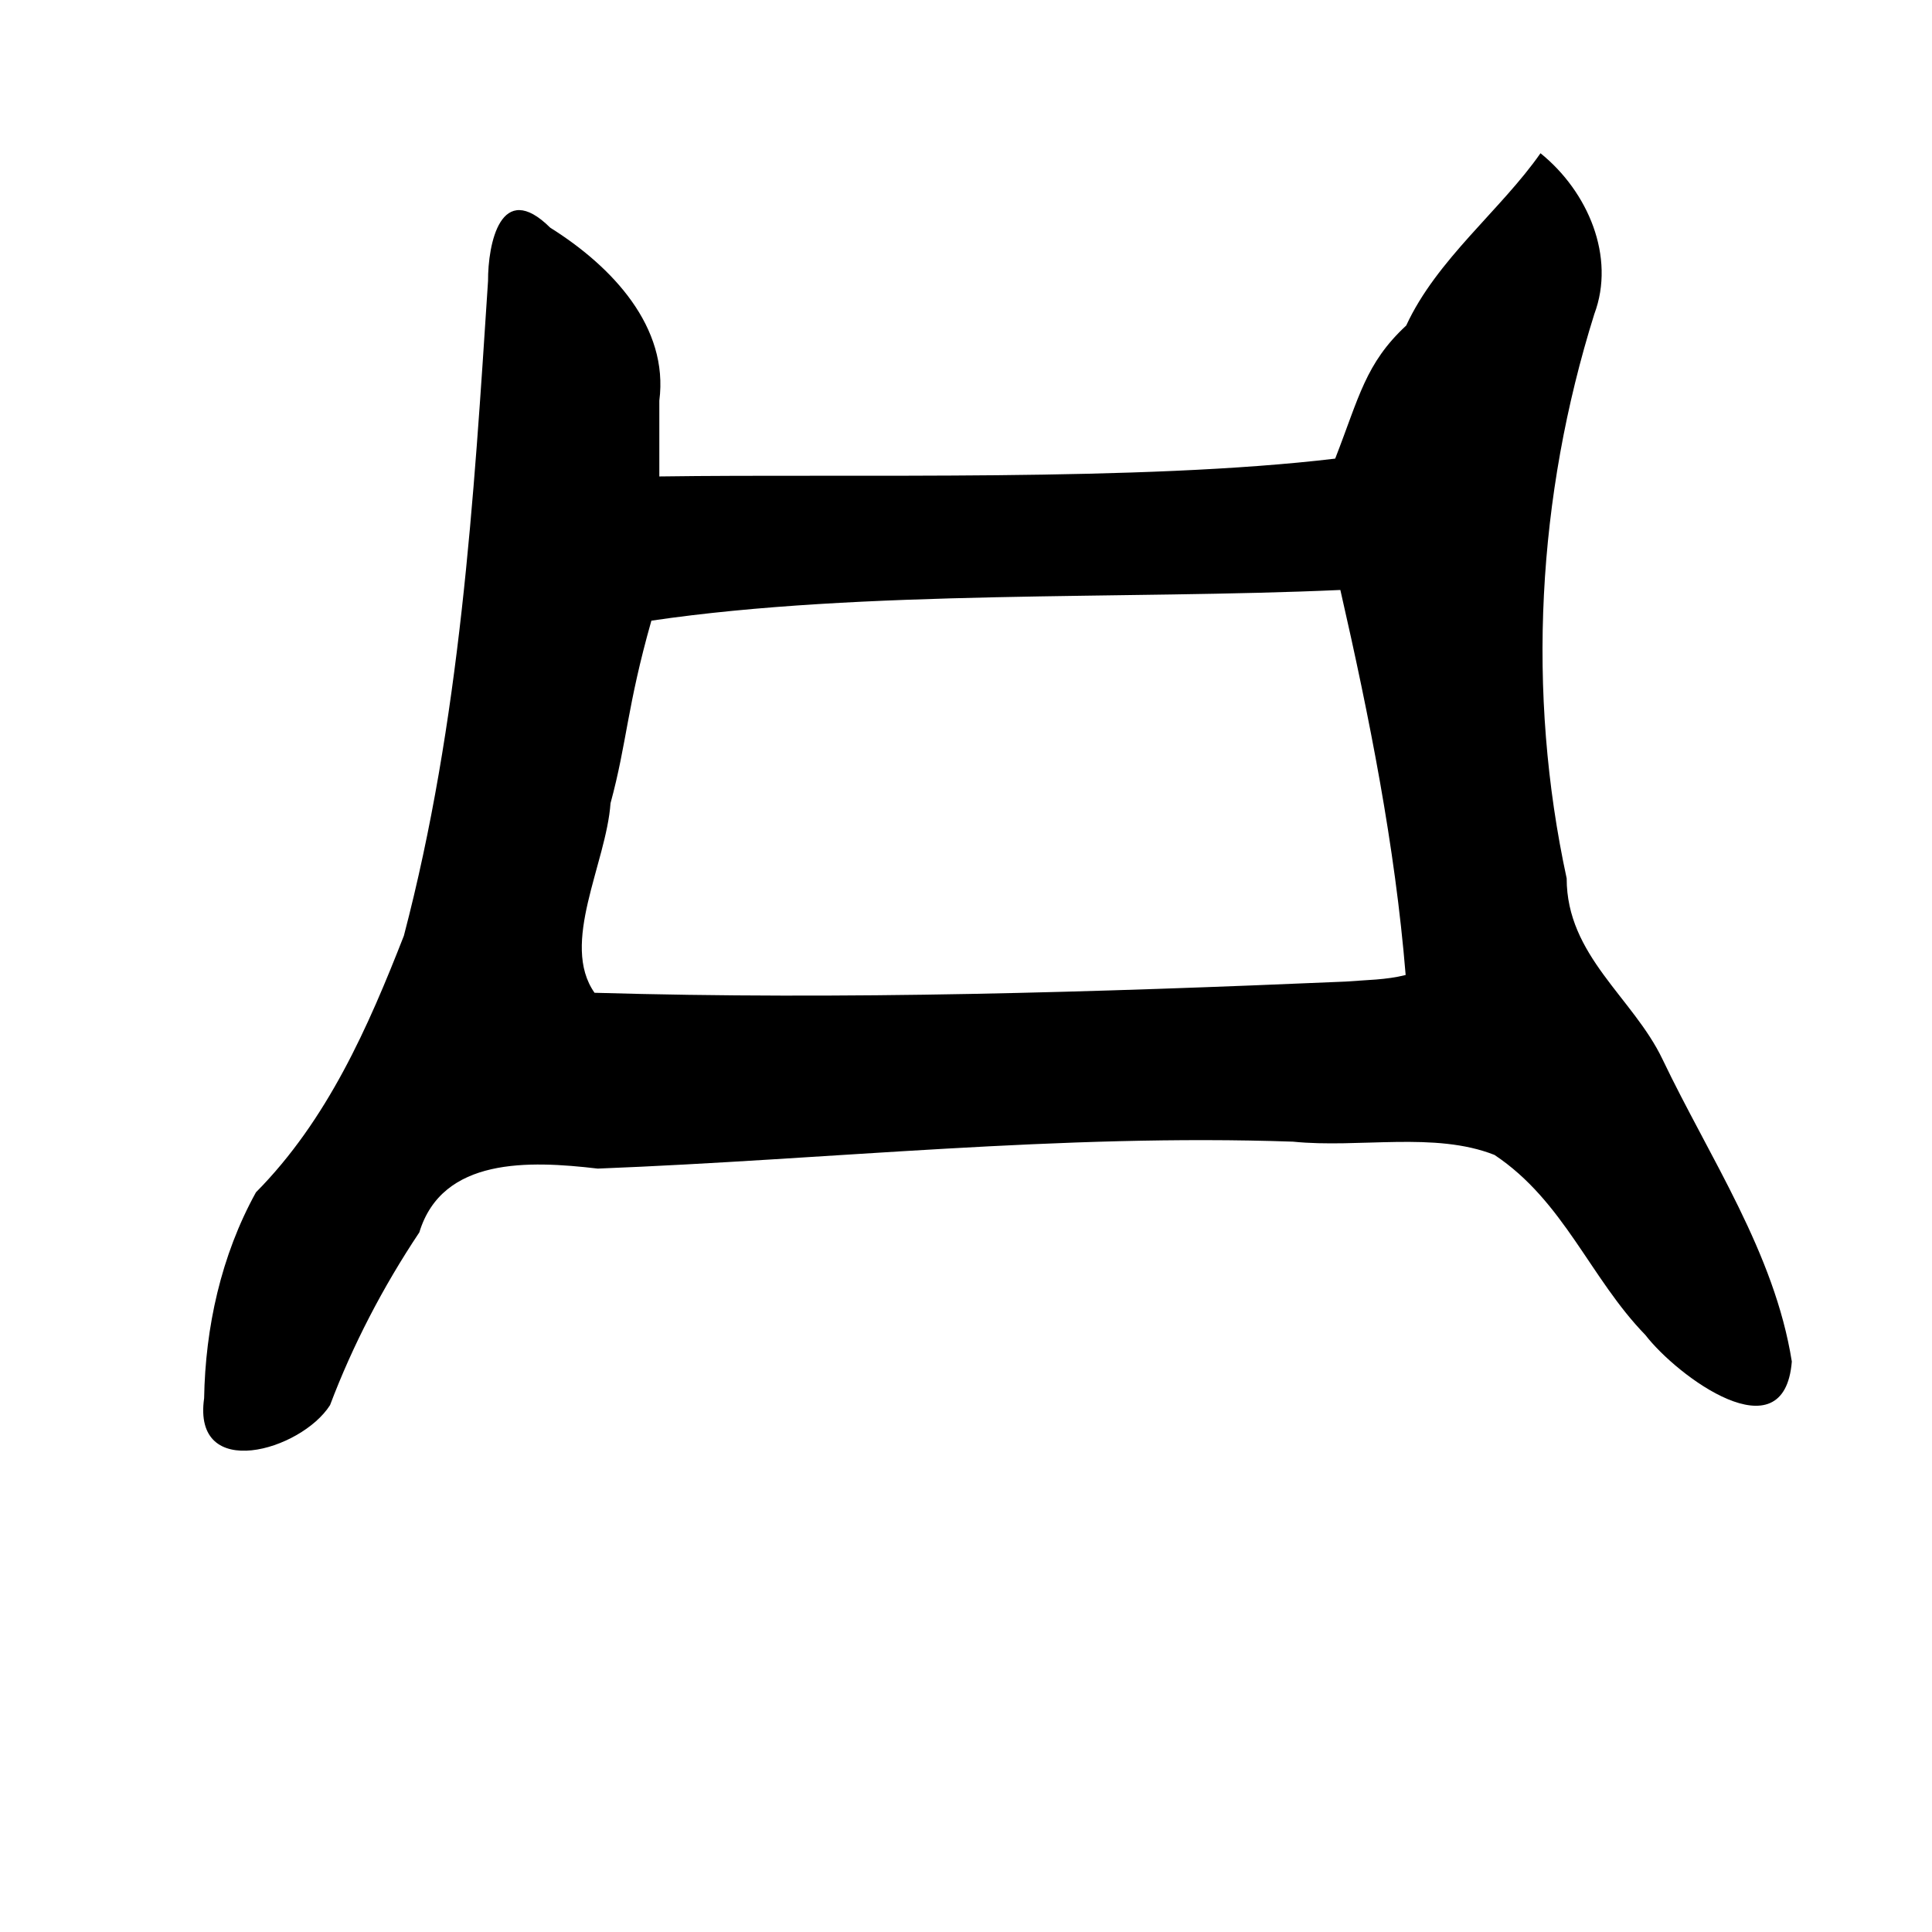 <?xml version="1.0" encoding="UTF-8" standalone="no"?>
<!-- Created with Inkscape (http://www.inkscape.org/) -->

<svg
   xmlns:dc="http://purl.org/dc/elements/1.1/"
   xmlns:cc="http://creativecommons.org/ns#"
   xmlns:rdf="http://www.w3.org/1999/02/22-rdf-syntax-ns#"
   xmlns:svg="http://www.w3.org/2000/svg"
   xmlns="http://www.w3.org/2000/svg"
   xmlns:sodipodi="http://sodipodi.sourceforge.net/DTD/sodipodi-0.dtd"
   xmlns:inkscape="http://www.inkscape.org/namespaces/inkscape"
   width="300"
   height="300"
   id="svg2"
   version="1.1"
   inkscape:version="0.48.2 r9819"
   sodipodi:docname="Nouveau document 1">
  <defs
     id="defs4" />
  <sodipodi:namedview
     id="base"
     pagecolor="#ffffff"
     bordercolor="#666666"
     borderopacity="1.0"
     inkscape:pageopacity="0.0"
     inkscape:pageshadow="2"
     inkscape:zoom="1.979899"
     inkscape:cx="180.1012"
     inkscape:cy="146.91729"
     inkscape:document-units="px"
     inkscape:current-layer="layer1"
     showgrid="false"
     inkscape:window-width="1280"
     inkscape:window-height="999"
     inkscape:window-x="0"
     inkscape:window-y="24"
     inkscape:window-maximized="1" />
  <g
     inkscape:label="Calque 1"
     inkscape:groupmode="layer"
     id="layer1"
     transform="translate(0,-752.362)">
    <path
       style="fill:#000000"
       d="m 92.817,933.821 c -10.679,-1.251 -24.142,-1.792 -27.706,9.906 -5.653,8.474 -10.367,17.567 -13.861,26.822 -4.504,7.091 -21.42,11.974 -19.554,-1.073 0.189,-10.957 2.615,-22.138 8.044,-31.967 11.12,-11.229 17.463,-25.754 22.971,-39.838 8.734,-33.284 10.854,-67.637 13.071,-101.683 -0.024,-5.705 1.951,-15.904 9.656,-8.272 9.692,6.079 18.429,15.439 16.941,26.858 0,3.924 0,7.847 0,11.771 30.435,-0.434 74.687,0.848 104.948,-2.768 3.725,-9.555 4.691,-14.784 11.027,-20.665 4.734,-10.267 14.743,-17.985 20.853,-26.755 7.371,5.948 11.69,16.083 8.358,24.971 -8.885,28.325 -10.552,58.719 -4.292,87.634 -0.009,11.984 10.31,18.518 14.876,28.074 7.338,15.358 17.399,30.053 20.084,46.948 -1.18,14.639 -17.805,2.28 -22.742,-4.128 -8.583,-8.826 -12.643,-20.779 -23.428,-27.958 -9.28,-3.67 -21.004,-1.012 -31.284,-2.059 -36.086,-1.251 -71.96,2.774 -107.962,4.182 z m 125.452,-30.064 c -1.646,-20.093 -5.634,-40.051 -10.139,-59.784 -33.153,1.499 -74.142,-0.071 -106.982,4.765 -3.796,13.365 -3.771,18.858 -6.346,28.353 -0.671,9.388 -7.85,21.773 -2.485,29.43 38.87,1.133 77.814,-0.077 116.652,-1.74 3.103,-0.258 6.283,-0.246 9.301,-1.022 z"
       id="path2996"
       inkscape:connector-curvature="0"
       sodipodi:nodetypes="cccccccccccccccacccccccccccc" />
  </g>
</svg>
